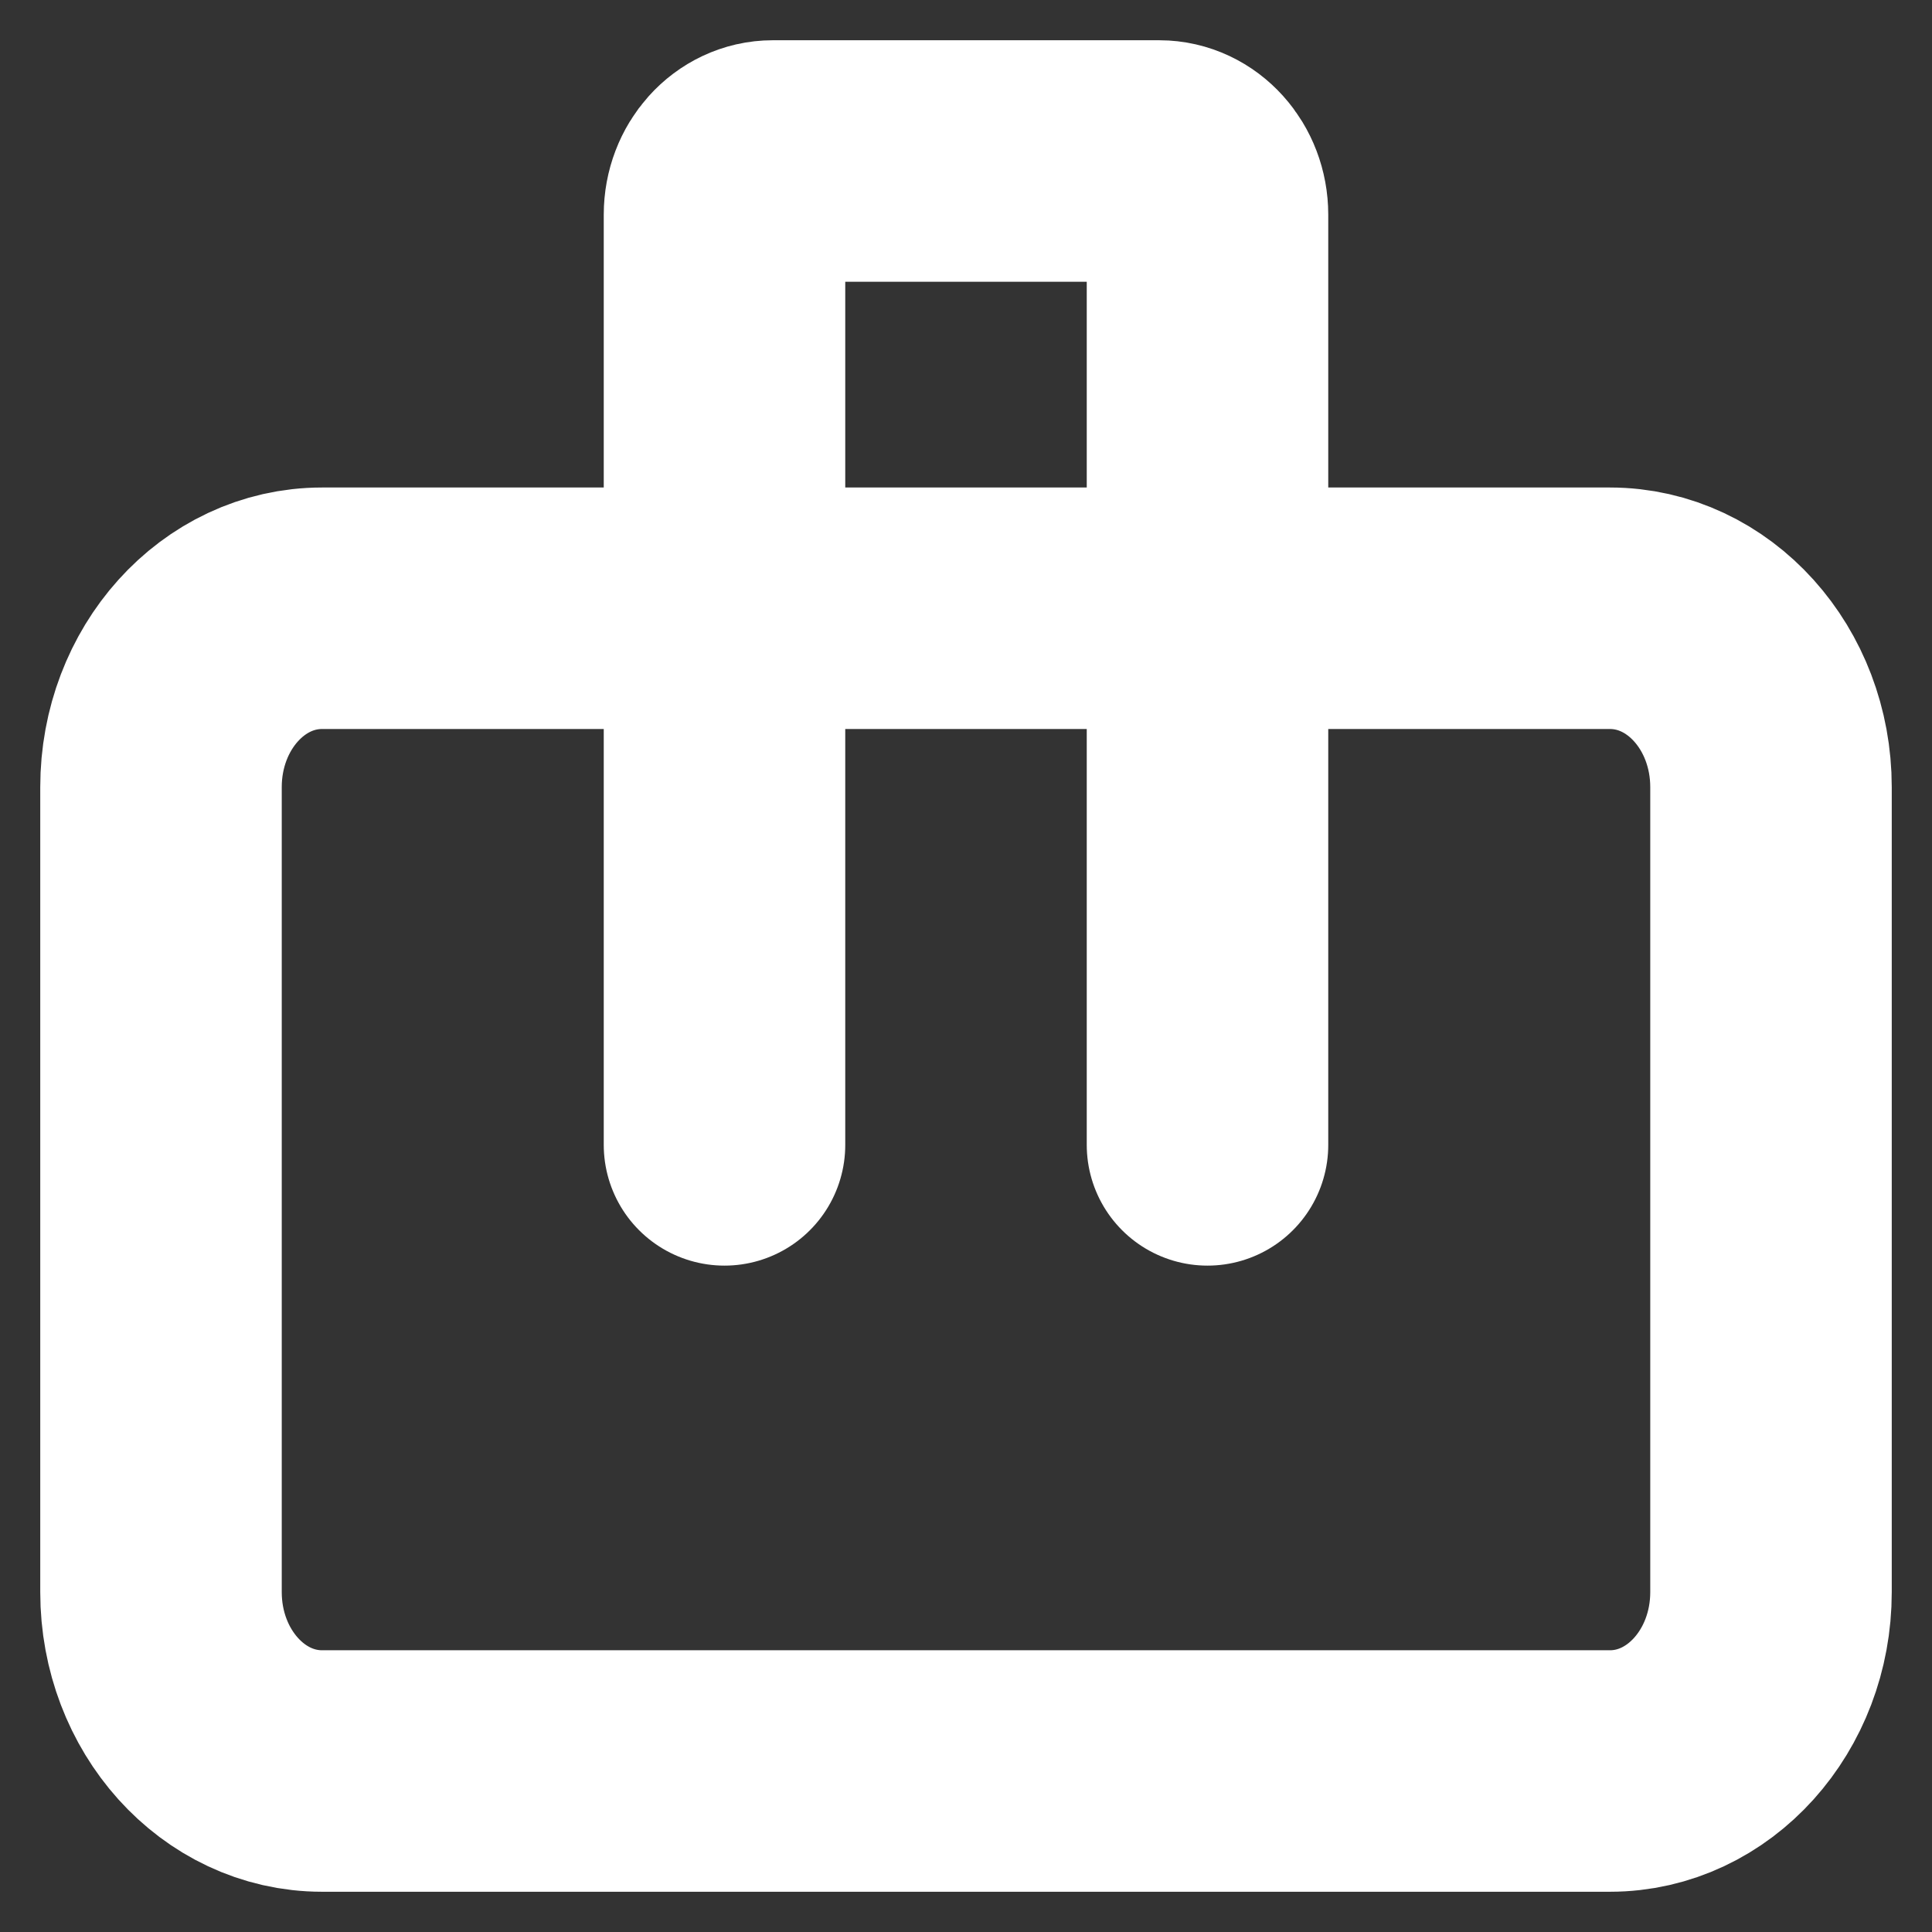 <svg width="24" height="24" viewBox="0 0 24 24" fill="none" xmlns="http://www.w3.org/2000/svg">
<rect x="0" y="0" width="24" height="24" fill="#333333" stroke="none"/>
<path d="M9 7.556H4C2.895 7.556 2 8.55 2 9.778V19.778C2 21.005 2.895 22 4 22H20C21.105 22 22 21.005 22 19.778V9.778C22 8.55 21.105 7.556 20 7.556H15M9 7.556V2.667C9 2.299 9.269 2 9.6 2H14.4C14.731 2 15 2.299 15 2.667V7.556M9 7.556H15M9 7.556V14.222M15 7.556V14.222" stroke="white" stroke-width="3" stroke-linecap="round" stroke-linejoin="round"/>
</svg>
